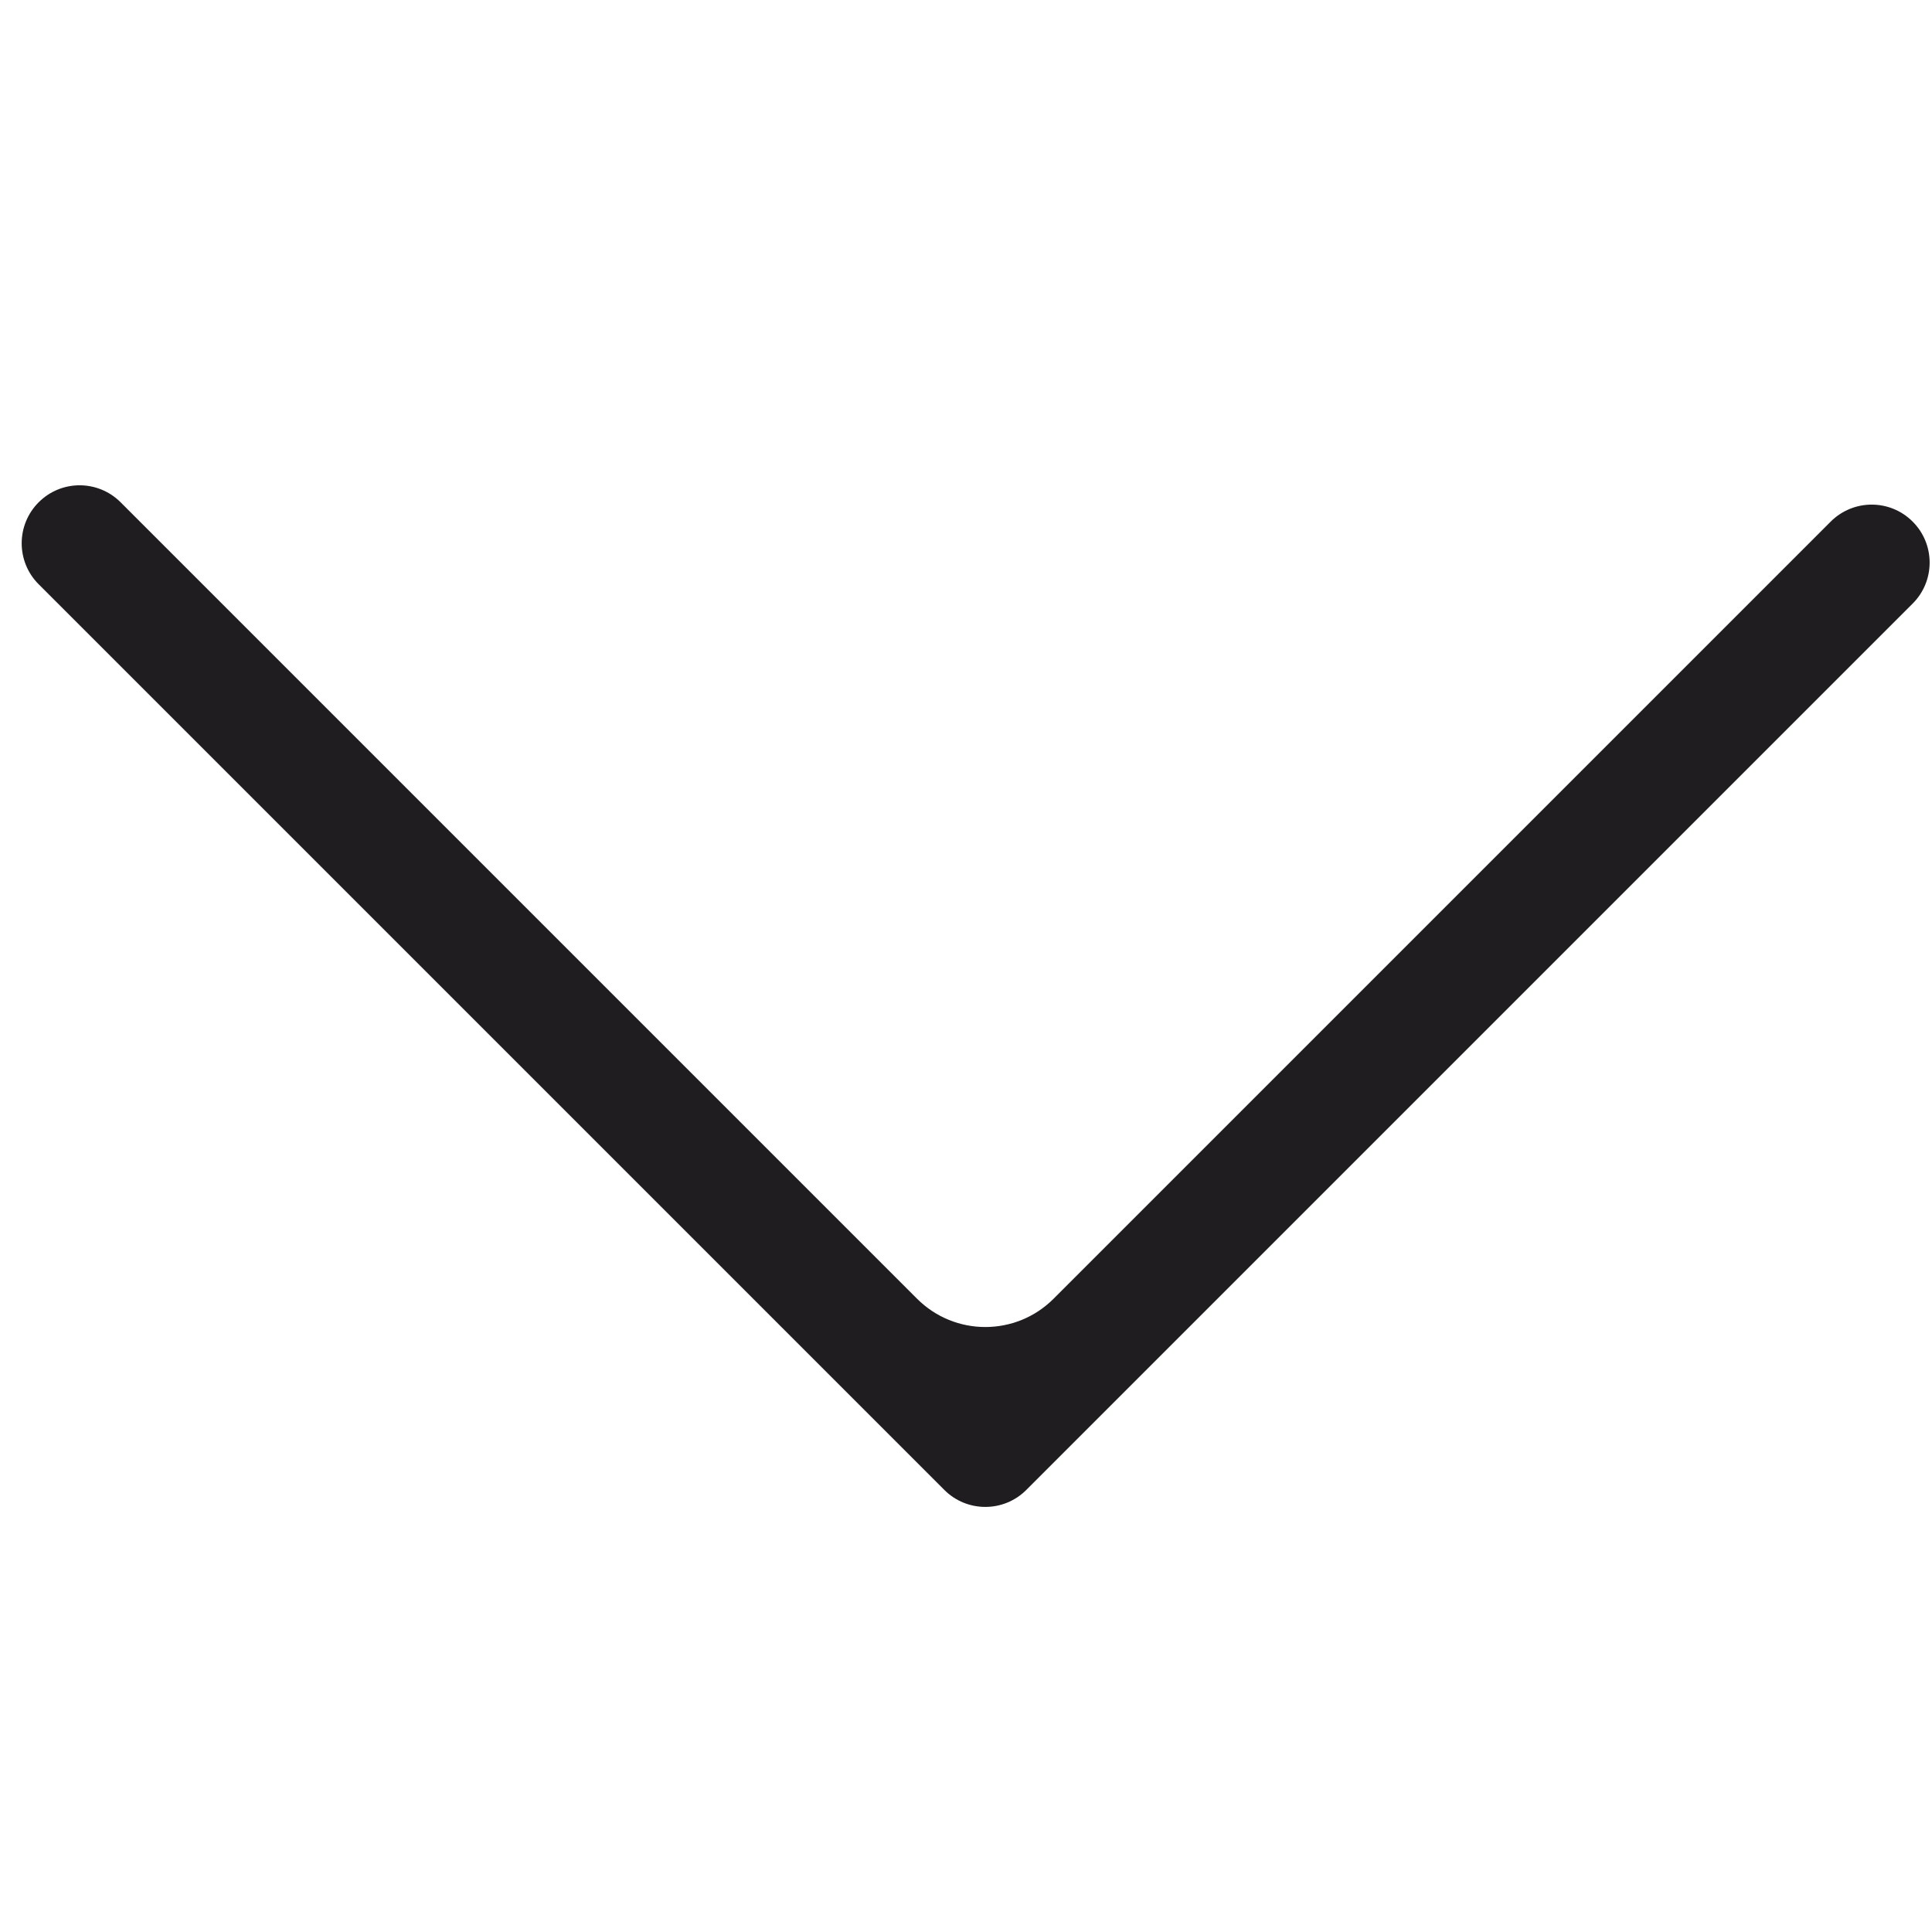 <svg width="20" height="20" viewBox="0 0 20 20" fill="none" xmlns="http://www.w3.org/2000/svg">
    <path fill-rule="evenodd" clip-rule="evenodd" d="M10.907 13.444C10.517 13.835 9.883 13.835 9.493 13.444L1.249 5.2C1.014 4.965 0.634 4.965 0.4 5.2C0.166 5.434 0.166 5.814 0.4 6.048L9.776 15.424C10.01 15.658 10.39 15.658 10.624 15.424L19.8 6.248C20.034 6.014 20.034 5.634 19.8 5.4C19.566 5.165 19.186 5.165 18.951 5.4L10.907 13.444Z" fill="#1F1D1F"/>
</svg>

